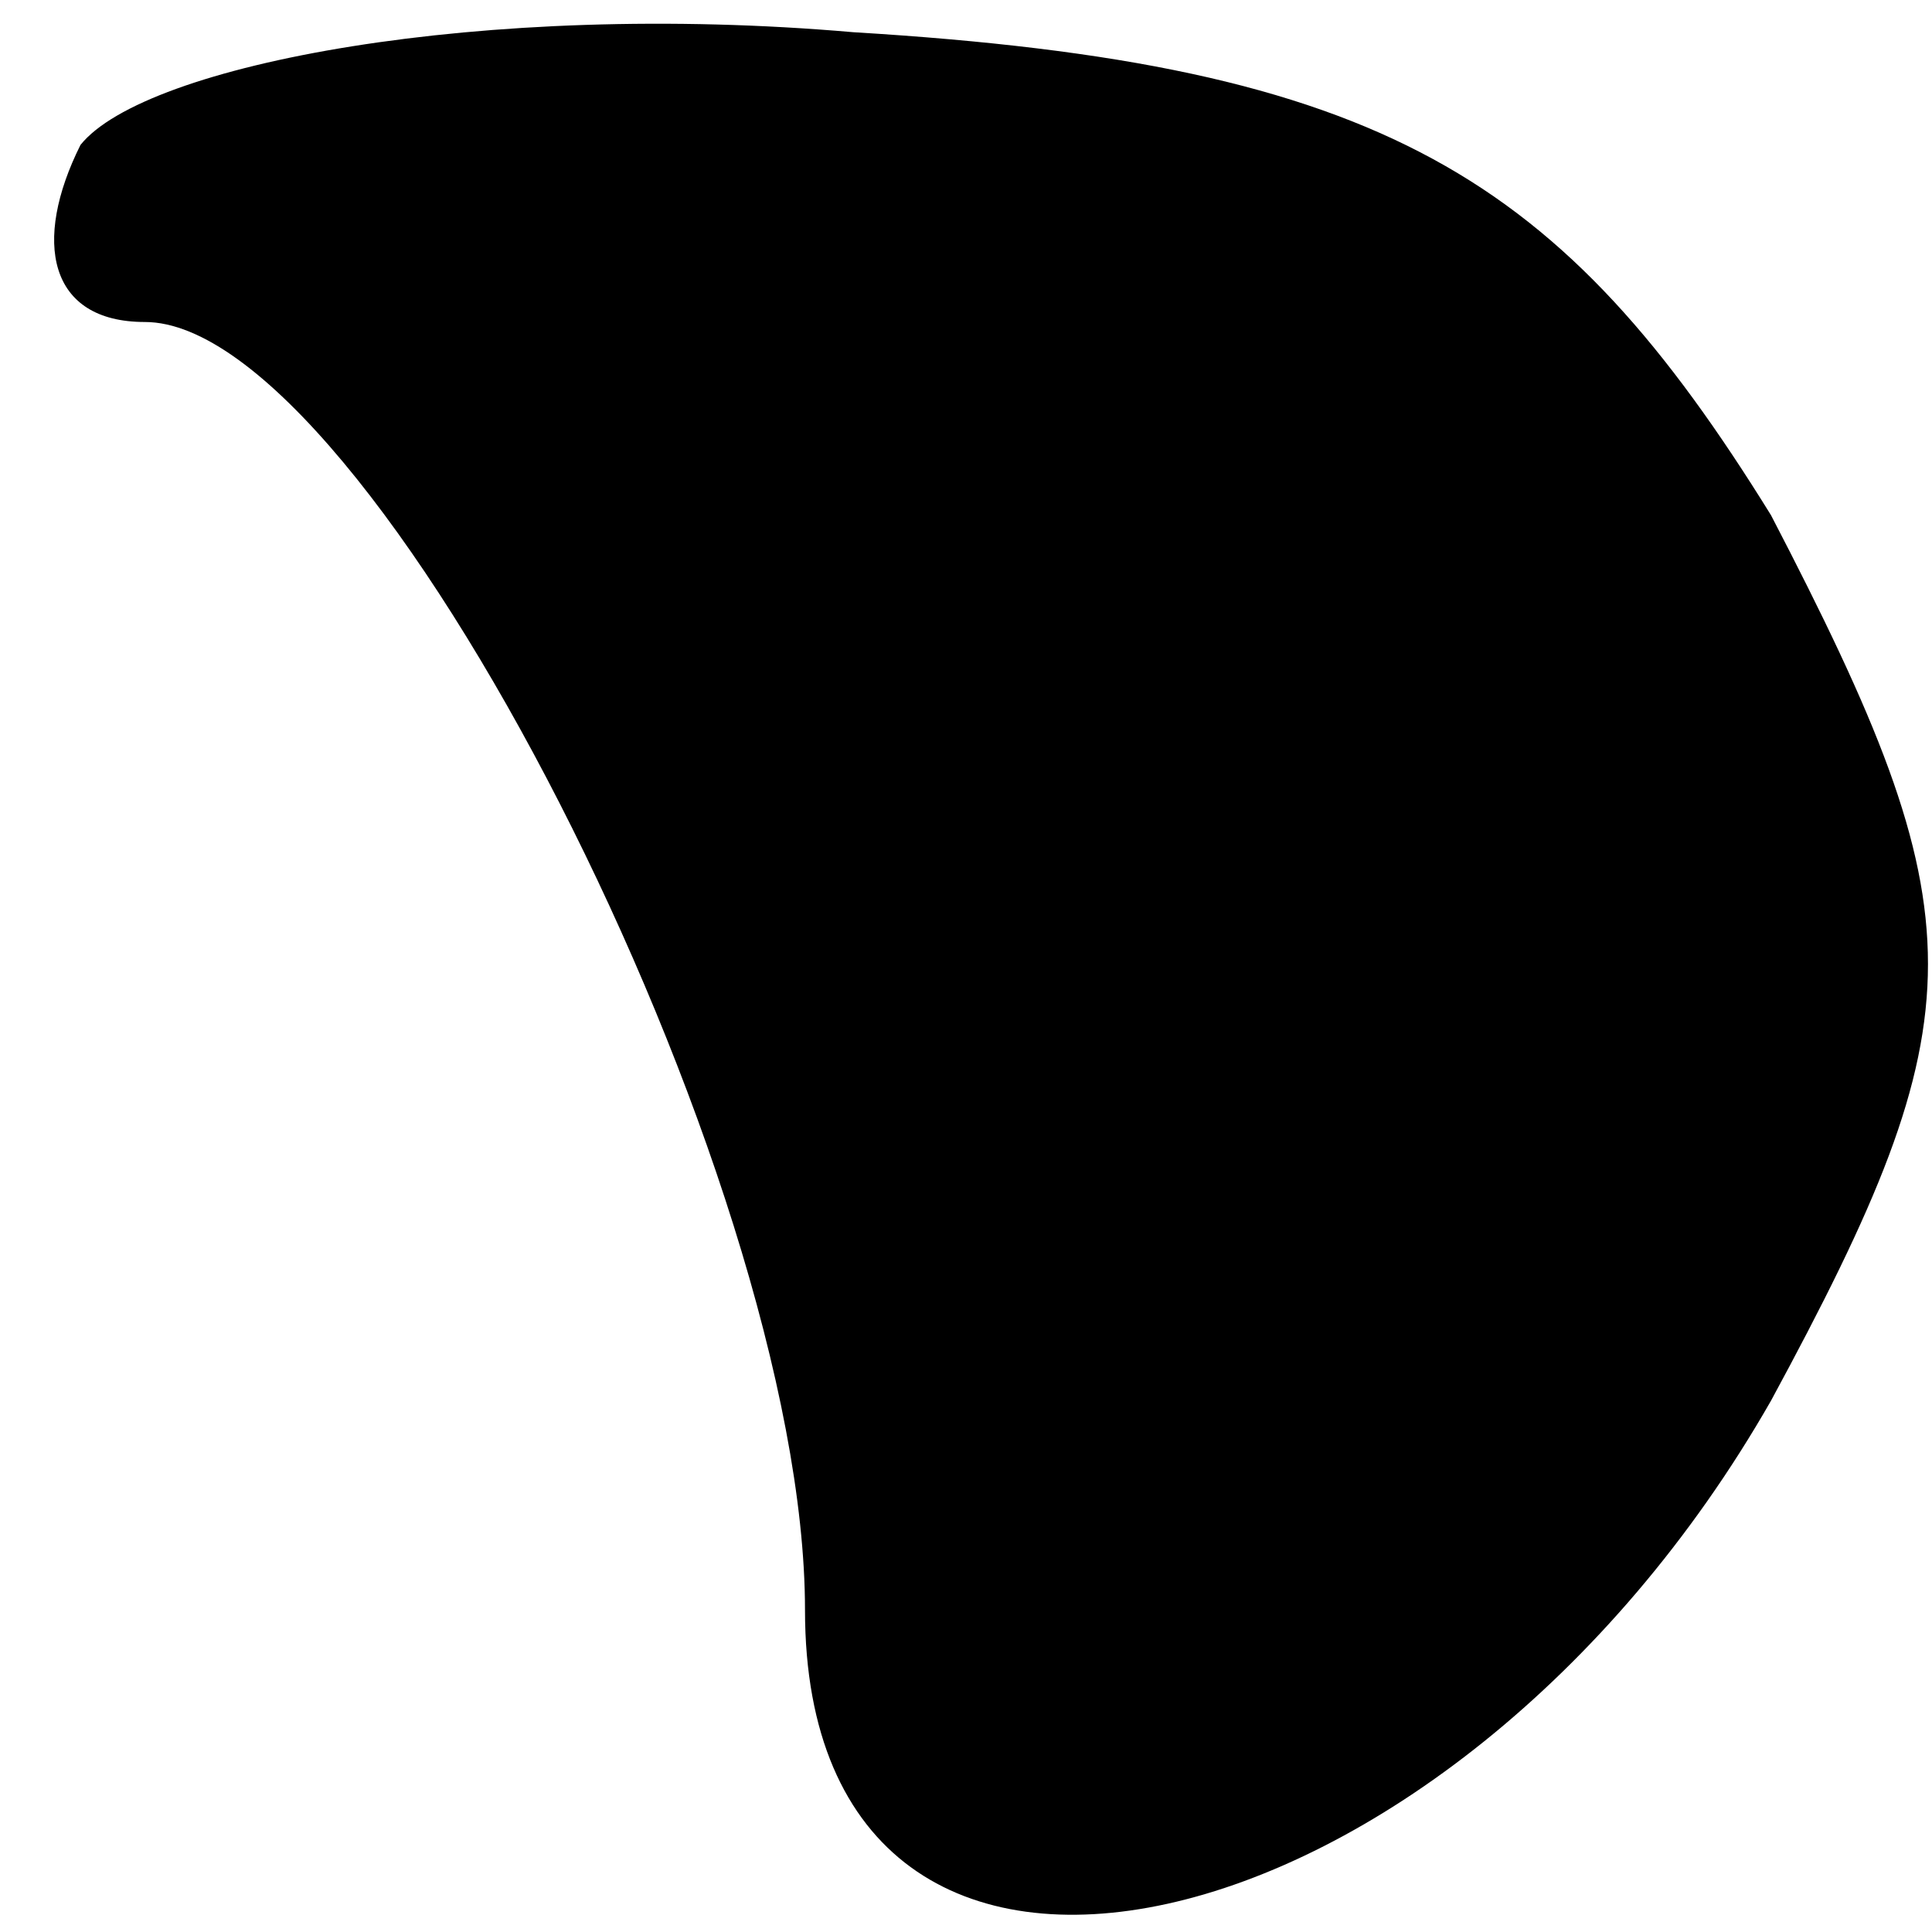 <?xml version="1.0" standalone="no"?>
<!DOCTYPE svg PUBLIC "-//W3C//DTD SVG 20010904//EN"
 "http://www.w3.org/TR/2001/REC-SVG-20010904/DTD/svg10.dtd">
<svg version="1.0" xmlns="http://www.w3.org/2000/svg"
 width="12pt" height="12pt" viewBox="0 0 12 12"
 preserveAspectRatio="xMidYMid meet">
<g transform="translate(0,12) scale(0.1,-0.1)"
fill="#000000" stroke="none">
<path fill="#000000" stroke="none" d="M5 111 c-3 -6 -2 -11 4 -11 14 0 41
-53 41 -80 0 -31 40 -22 60 13 13 24 13 30 0 55 -13 21 -24 28 -57 30 -23 2
-44 -2 -48 -7z"/>
</g>
</svg>
